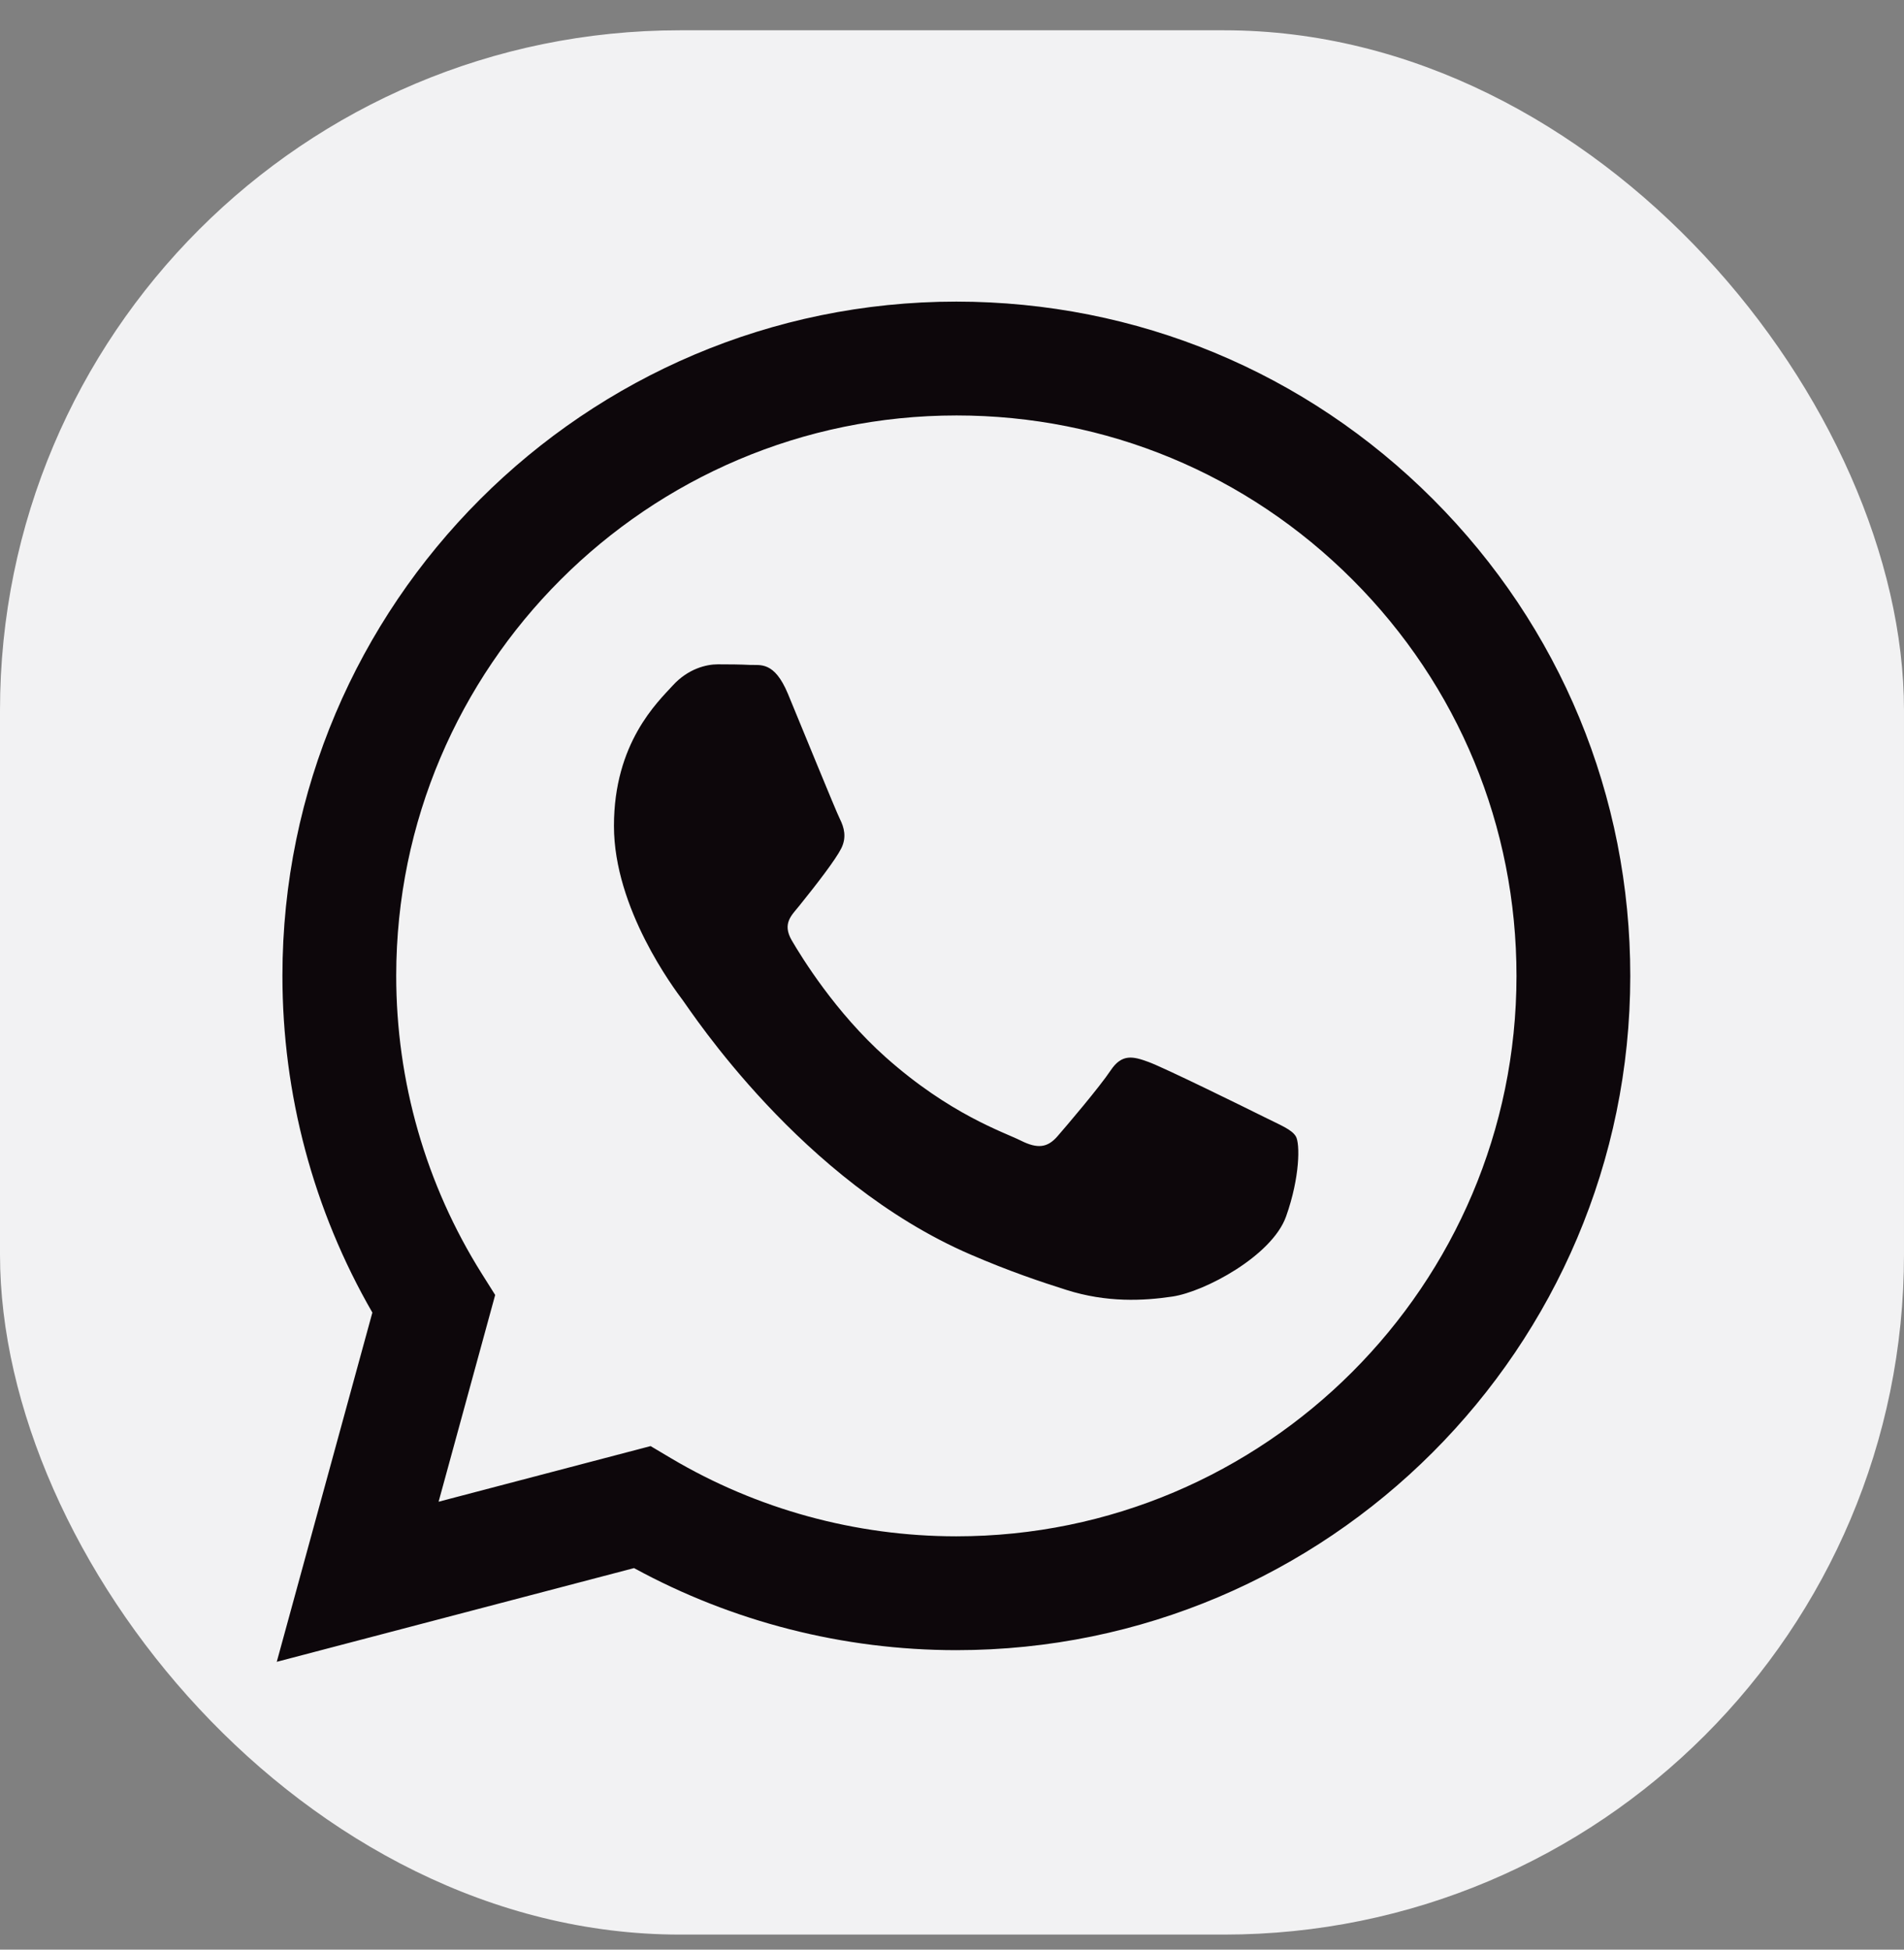 <svg width="42" height="43" viewBox="0 0 42 43" fill="none" xmlns="http://www.w3.org/2000/svg">
<rect x="0" y="0" width="42" height="43" fill="#808080" stroke="none"/>
<rect y="0.668" width="42" height="42" rx="15" fill="#F2F2F3"/>
<path fill-rule="evenodd" clip-rule="evenodd" d="M31.612 11.012C28.805 8.202 25.073 6.654 21.096 6.652C12.902 6.652 6.233 13.321 6.23 21.517C6.229 24.137 6.914 26.695 8.214 28.949L6.105 36.652L13.986 34.585C16.158 35.77 18.602 36.394 21.09 36.395H21.096C29.289 36.395 35.959 29.726 35.962 21.529C35.964 17.557 34.419 13.822 31.612 11.012ZM21.096 33.884H21.091C18.874 33.883 16.7 33.287 14.802 32.162L14.351 31.894L9.675 33.121L10.923 28.561L10.629 28.094C9.392 26.126 8.739 23.852 8.74 21.518C8.743 14.706 14.286 9.163 21.101 9.163C24.401 9.164 27.504 10.451 29.837 12.787C32.169 15.122 33.453 18.226 33.452 21.528C33.449 28.341 27.907 33.884 21.096 33.884ZM27.874 24.63C27.502 24.444 25.676 23.546 25.335 23.422C24.995 23.297 24.747 23.236 24.5 23.608C24.252 23.979 23.54 24.816 23.324 25.064C23.107 25.312 22.89 25.343 22.519 25.157C22.147 24.971 20.951 24.579 19.532 23.313C18.428 22.328 17.682 21.112 17.465 20.74C17.249 20.368 17.463 20.186 17.628 19.982C18.03 19.483 18.433 18.959 18.557 18.712C18.681 18.464 18.619 18.247 18.526 18.061C18.433 17.875 17.69 16.047 17.381 15.303C17.079 14.579 16.773 14.676 16.545 14.665C16.328 14.654 16.081 14.652 15.833 14.652C15.585 14.652 15.183 14.745 14.842 15.117C14.502 15.489 13.543 16.387 13.543 18.216C13.543 20.044 14.873 21.81 15.059 22.058C15.245 22.306 17.678 26.058 21.404 27.667C22.291 28.05 22.983 28.278 23.522 28.449C24.412 28.732 25.221 28.692 25.862 28.596C26.575 28.49 28.059 27.698 28.369 26.83C28.678 25.962 28.678 25.219 28.585 25.064C28.493 24.909 28.245 24.816 27.874 24.63Z" fill="#0D070B"/>
</svg>

